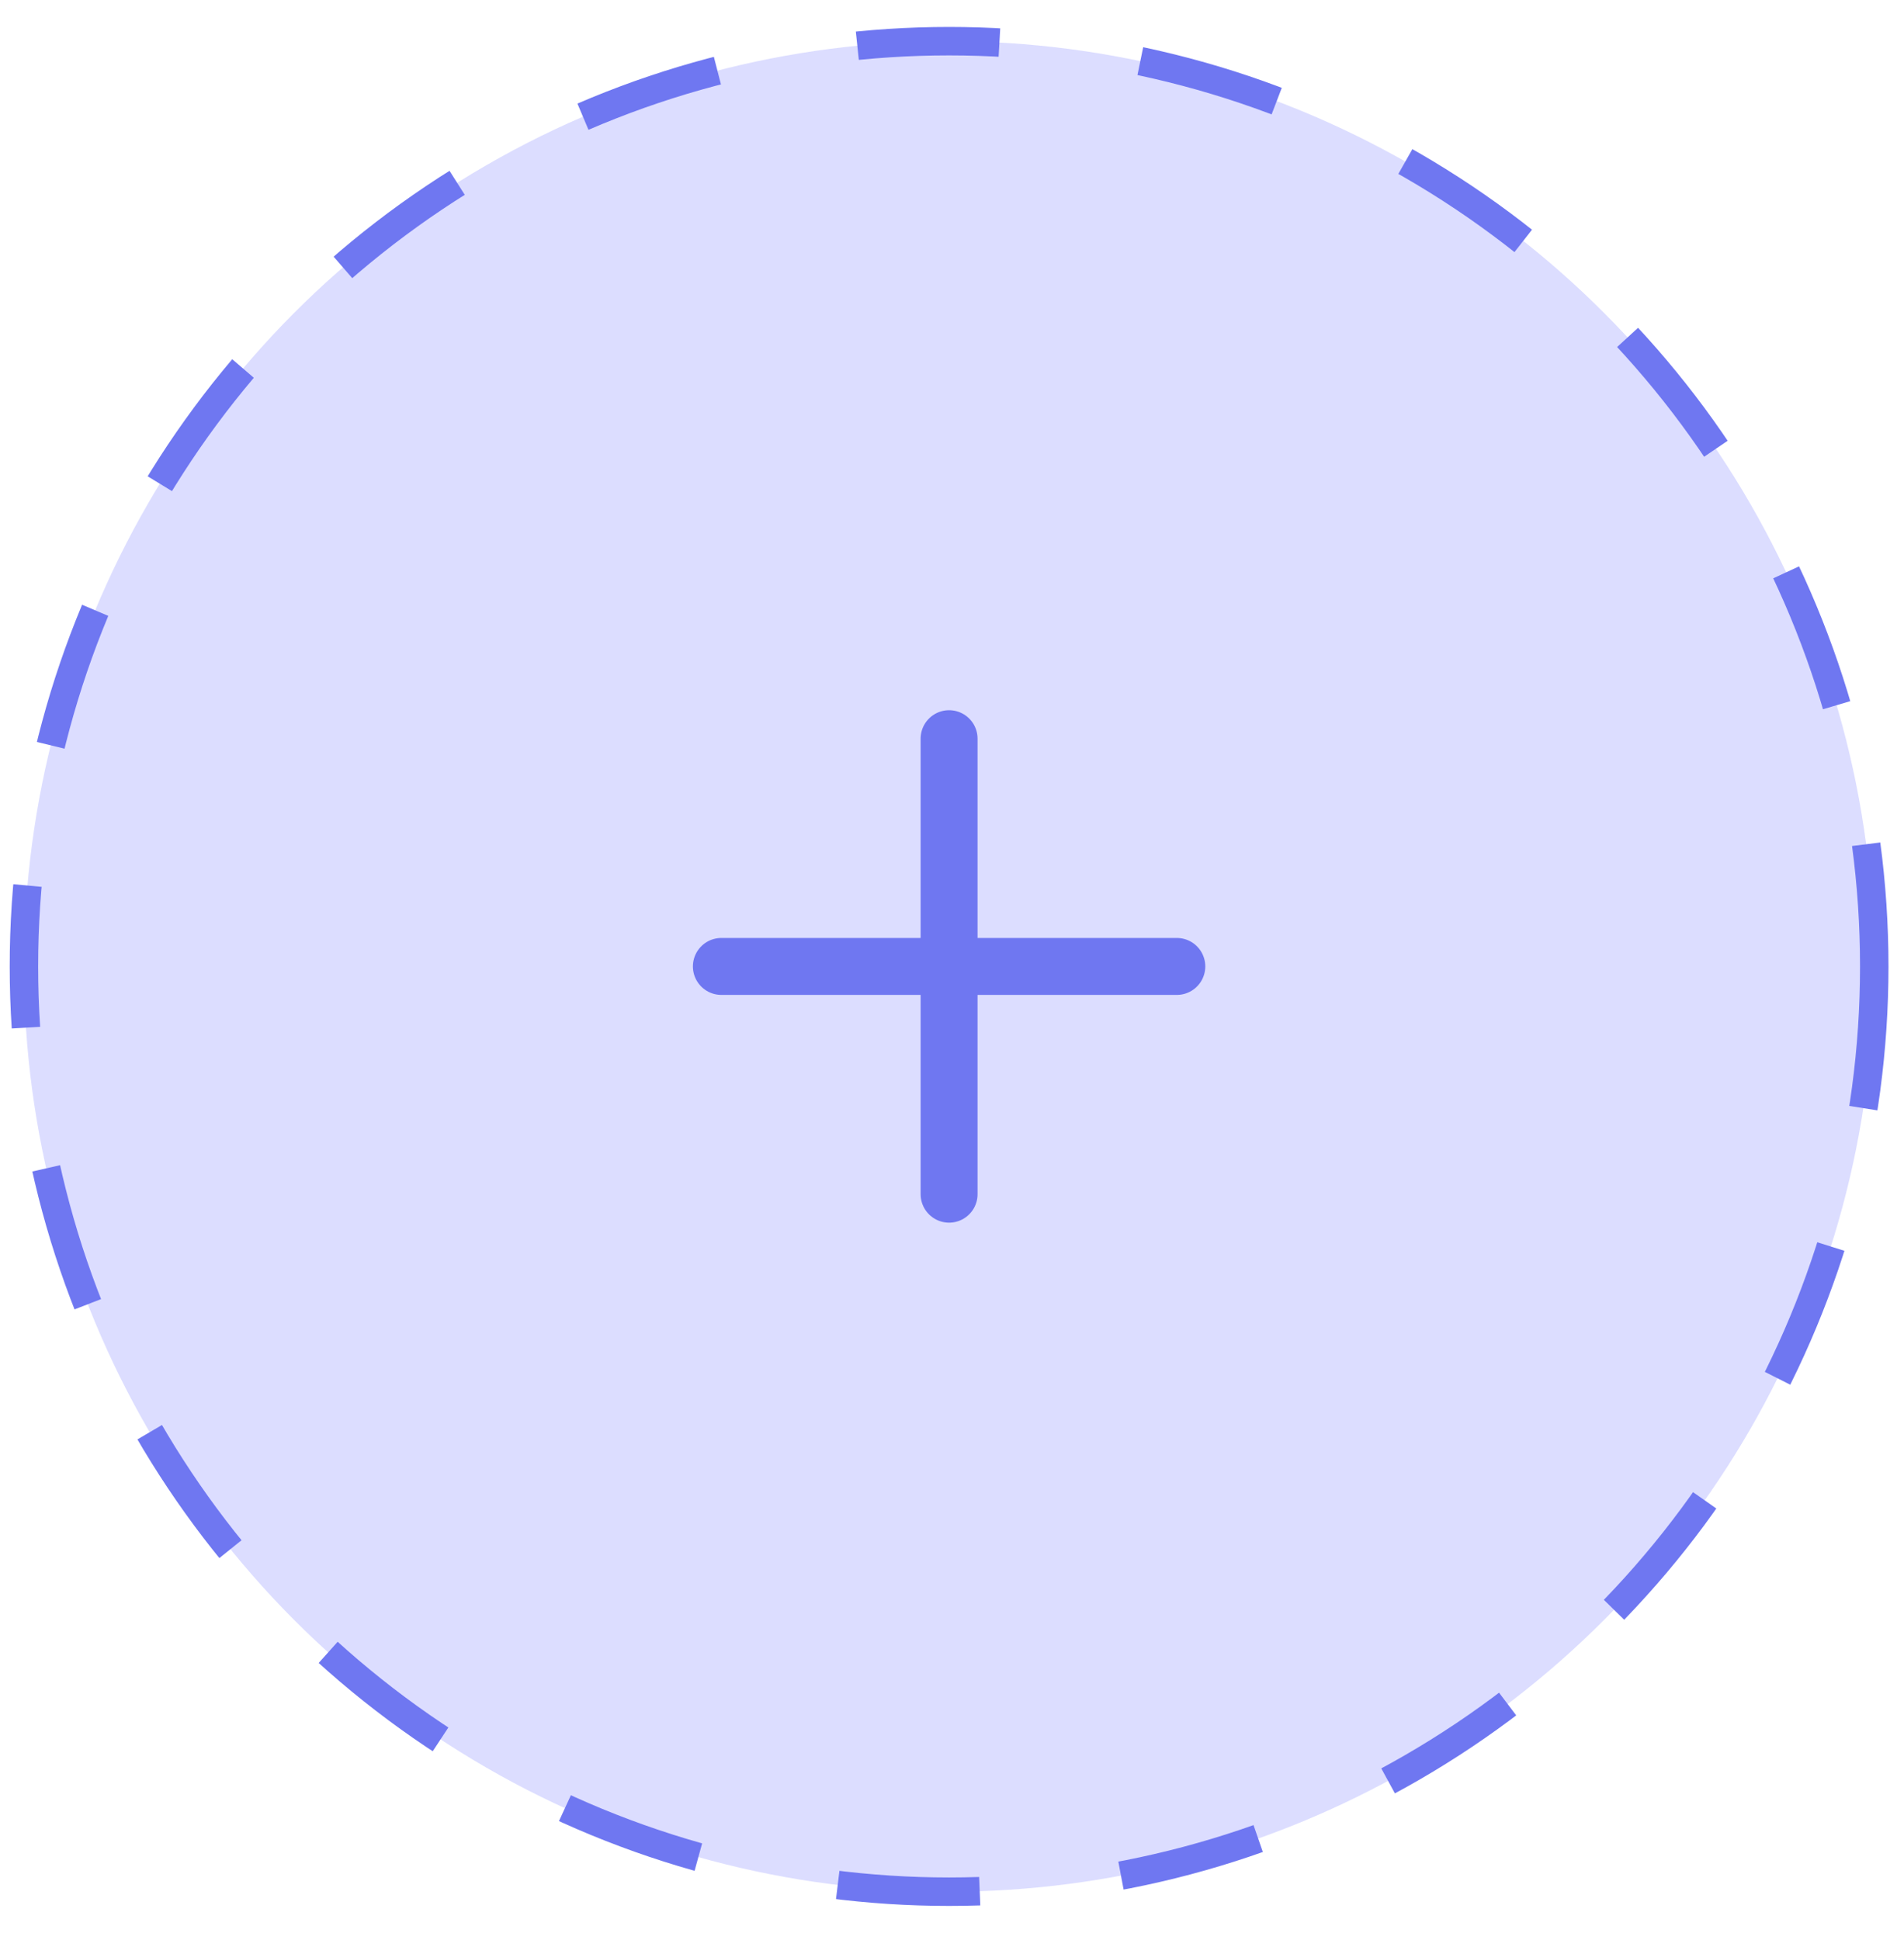 <svg width="53" height="54" viewBox="0 0 53 54" fill="none" xmlns="http://www.w3.org/2000/svg">
<circle cx="26.419" cy="26.899" r="25.753" fill="#DCDDFF" stroke="#6F77F1" stroke-width="0.792" stroke-dasharray="3.96 3.96"/>
<path d="M32.758 26.899H20.08" stroke="#6F77F1" stroke-width="1.585" stroke-linecap="round"/>
<path d="M26.419 20.56V33.238" stroke="#6F77F1" stroke-width="1.585" stroke-linecap="round"/>
</svg>
